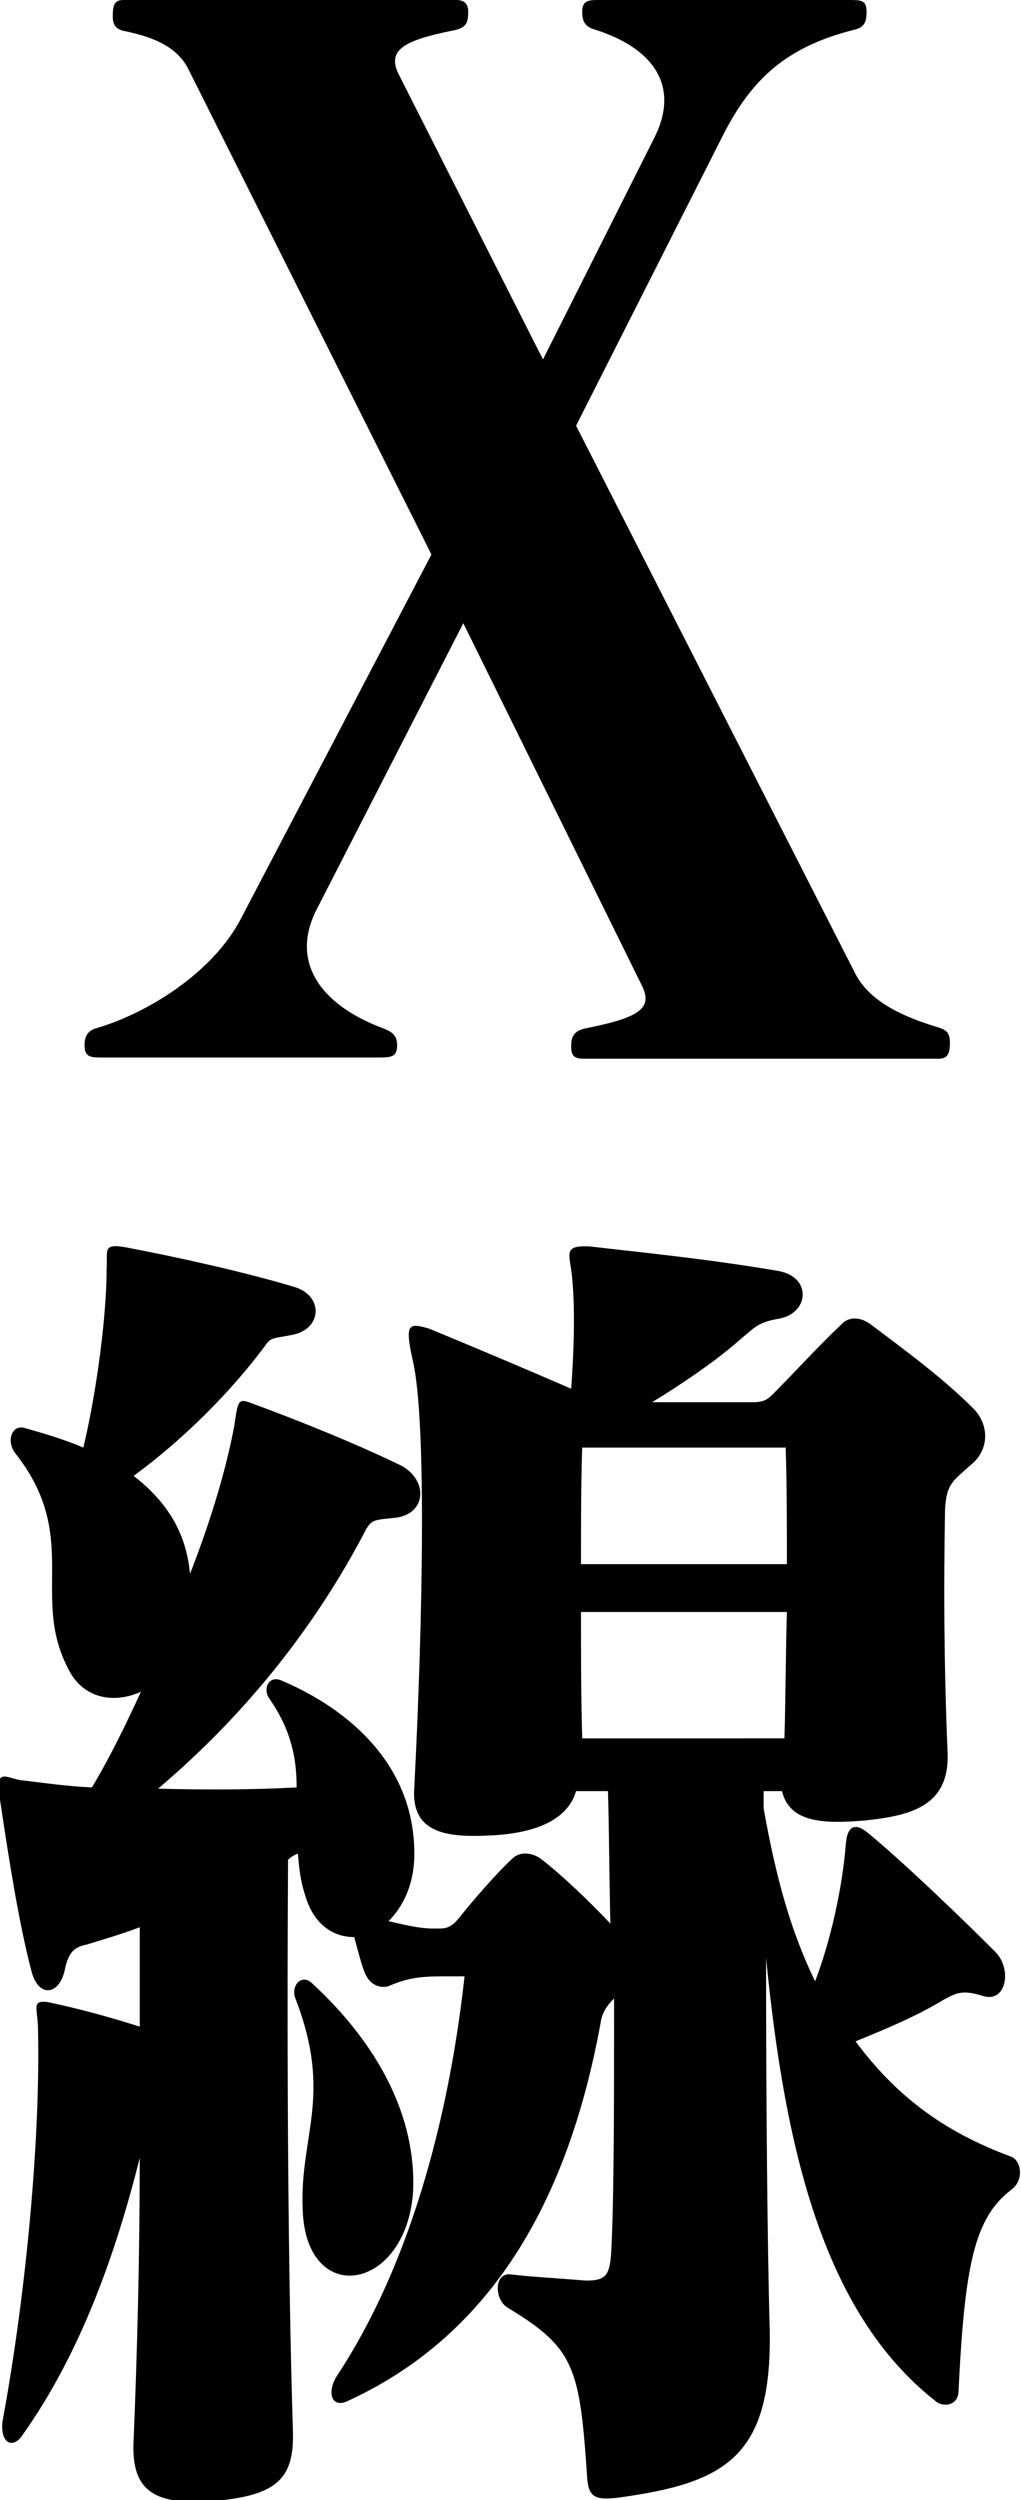 <!-- Generator: Adobe Illustrator 19.0.0, SVG Export Plug-In  -->
<svg version="1.1"
	 xmlns="http://www.w3.org/2000/svg" xmlns:xlink="http://www.w3.org/1999/xlink" xmlns:a="http://ns.adobe.com/AdobeSVGViewerExtensions/3.0/"
	 x="0px" y="0px" width="83.3px" height="203.8px" viewBox="0 0 83.3 203.8"
	 style="overflow:scroll;enable-background:new 0 0 83.3 203.8;" xml:space="preserve">
<defs>
</defs>
<g>
	<path d="M76.6,86.3h-29c-0.8,0-1-0.3-1-1c0-0.8,0.2-1.3,1.3-1.5c4.5-0.9,5.4-1.7,4.4-3.6L37.8,50.8l-12,23.4
		c-2.2,4.4,0.6,7.8,5.4,9.6c0.8,0.3,1.2,0.6,1.2,1.4c0,0.9-0.4,1-1.4,1H8.2c-0.9,0-1.3-0.1-1.3-1c0-0.8,0.3-1.2,1-1.4
		c4.1-1.2,9.5-4.5,11.8-9l15.5-29.6L15.4,5.7c-1-2.1-3.4-2.8-5.4-3.2C9.4,2.3,9.2,2,9.2,1.3C9.2,0.3,9.4,0,10.1,0h27.1
		c0.7,0,1,0.3,1,1c0,0.9-0.2,1.3-1.3,1.5c-4,0.8-5.3,1.6-4.4,3.5l11.8,23.3l9.1-18.1c2.1-4.2-0.1-7.3-4.9-8.8c-0.7-0.2-1-0.6-1-1.4
		c0-0.9,0.4-1,1.3-1h20.6c1,0,1.3,0.1,1.3,1c0,0.8-0.2,1.2-0.9,1.4C64.1,3.8,61.3,6.5,59,11L47,34.7l22.8,44.7
		c1.4,2.7,5,3.8,6.9,4.4c0.6,0.2,0.8,0.5,0.8,1.2C77.5,85.9,77.3,86.3,76.6,86.3z"/>
	<path d="M78.2,195c-0.1,1.2-1.4,1.2-1.9,0.7c-9.3-7.3-12.3-21-13.8-36.1c0,11,0.1,23.4,0.3,30.3c0.2,10.4-3.6,12.5-12.4,13.7
		c-1.8,0.2-2.4,0-2.5-1.7c-0.6-8.9-1-10.5-6.5-13.8c-1.1-0.7-1.1-2.9,0.3-2.7c1.7,0.2,3.7,0.3,6.1,0.5c1.8,0,2-0.5,2.1-3
		c0.2-4.4,0.2-12.2,0.2-20c-0.6,0.6-1,1.2-1.1,2c-2.5,13.7-8.4,25.2-20.6,30.8c-1.4,0.7-1.8-0.8-0.8-2.2c6.4-9.8,9.2-22.4,10.3-32.4
		h-1.7c-1.8,0-2.9,0.1-4.5,0.8c-0.7,0.2-1.5-0.1-1.9-1c-0.3-0.7-0.6-1.9-0.9-3c-1.7,0-3.3-1-4-3.4c-0.4-1.2-0.5-2.3-0.6-3.4
		c-0.3,0.1-0.6,0.3-0.8,0.5c-0.1,16.6,0,33.9,0.4,46.6c0.1,3.9-1.3,5.3-6.9,5.7c-4.8,0.3-6.3-1.2-6.1-5c0.3-7.2,0.5-15.1,0.5-23
		c-2,8-4.9,16-9.5,22.5c-0.8,1.3-1.9,0.8-1.7-1c2-10.8,3.1-23.5,2.9-32c0-1.6-0.6-2.4,0.8-2.2c2.4,0.5,5,1.2,7.5,2
		c0-2.8,0-5.4,0-8.1c-1.6,0.6-3,1-4.3,1.4c-1,0.2-1.5,0.6-1.8,2c-0.4,2.1-2.1,2.4-2.7,0.3c-1.1-4.1-2-10.1-2.6-14.1
		c-0.4-2.5,0.3-1.9,1.6-1.6c1.8,0.2,3.7,0.5,5.9,0.6c1.5-2.5,2.8-5.2,4-7.8c-2.2,1-4.8,0.6-6-2c-3-5.9,1.1-10.7-4.3-17.5
		c-0.7-1-0.2-2.3,0.8-2c1.8,0.5,3.4,1,4.8,1.6c1.1-4.6,1.9-10.8,1.9-14.6c0.1-1.5-0.4-2.1,1.7-1.7c4.2,0.8,9.6,2,13.6,3.2
		c2.4,0.7,2.3,3.4-0.1,3.9c-1.5,0.3-1.8,0.2-2.2,0.8c-2.8,3.8-6.8,7.8-10.8,10.7c2.7,2.1,4.3,4.6,4.6,8c1.8-4.6,3-8.8,3.6-12
		c0.3-2,0.3-2.3,1.2-2c4.1,1.5,8.8,3.4,12.5,5.2c2.1,1.2,2,3.8-0.4,4.2c-1.7,0.2-2,0.1-2.5,0.9c-4.1,7.9-9.8,15.1-17,21.2
		c3.7,0.1,7.6,0.1,11.3-0.1c0-2.3-0.4-4.6-2.2-7.2c-0.6-0.8-0.1-2,1-1.5c5.4,2.3,11,6.9,10.8,14.5c-0.1,2.2-0.9,3.9-2.1,5.1
		c1.3,0.3,2.5,0.6,3.6,0.6h0.6c0.6,0,1-0.2,1.5-0.8c1.2-1.5,3.1-3.7,4.4-4.9c0.6-0.6,1.6-0.5,2.3,0c1.7,1.3,3.9,3.4,5.7,5.3
		c-0.1-3.8-0.1-7.8-0.2-10.8h-2.6c-0.7,2.4-3.4,3.4-6.7,3.6c-3.6,0.2-6.8,0-6.5-3.9c0.7-13.6,1-29.8-0.1-34.7
		c-0.7-3.1-0.4-3.2,1.3-2.7c3.9,1.6,8.6,3.6,11.6,4.9c0.3-4.1,0.3-7.5,0-9.7c-0.2-1.4-0.5-2,1.5-1.9c4.3,0.5,9.5,1,15.4,2
		c2.8,0.5,2.5,3.5,0,3.9c-1.8,0.3-2.1,0.9-2.9,1.5c-2.1,1.9-5.1,3.9-7.4,5.3h8.2c0.9,0,1.2-0.2,1.7-0.7c1.6-1.6,3.5-3.7,5.5-5.6
		c0.6-0.7,1.6-0.7,2.5,0c2.5,1.9,5.7,4.2,8.3,6.8c1.3,1.3,1.4,3.4-0.3,4.7c-1.3,1.2-1.9,1.4-2,3.6c-0.1,5.8-0.1,12.2,0.2,19.5
		c0.3,4.6-2.9,5.4-6.8,5.8c-3.5,0.3-6.1,0.1-6.7-2.4h-1.5c0,0,0,1.3,0,1.4c1,5.6,2.2,10,4.2,14.1c1.2-3.1,2.2-7.4,2.5-11.1
		c0.1-1.5,0.7-1.9,1.8-1c2.8,2.3,7.4,6.7,10.4,9.7c1.4,1.4,0.9,4.2-1,3.6c-1.6-0.5-2.1-0.3-3.2,0.3c-2.3,1.4-5,2.5-7.2,3.4
		c3.2,4.3,7,7.3,12.7,9.4c0.8,0.3,1.1,1.9,0,2.7C79.5,180.8,78.7,184.6,78.2,195z M24.7,180.2c-0.3-6.1,2.5-9.3-0.6-17.3
		c-0.4-1,0.5-2.1,1.4-1.2c5.3,4.9,8.5,10.8,8.2,17C33.1,186.8,25,188.1,24.7,180.2z M64.1,118H47.5c-0.1,3-0.1,6.1-0.1,9.5h16.8
		C64.2,124.2,64.2,120.9,64.1,118z M47.4,131.4c0,3.4,0,6.7,0.1,10.3H64c0.1-3.5,0.1-6.9,0.2-10.3H47.4z"/>
</g>
</svg>
